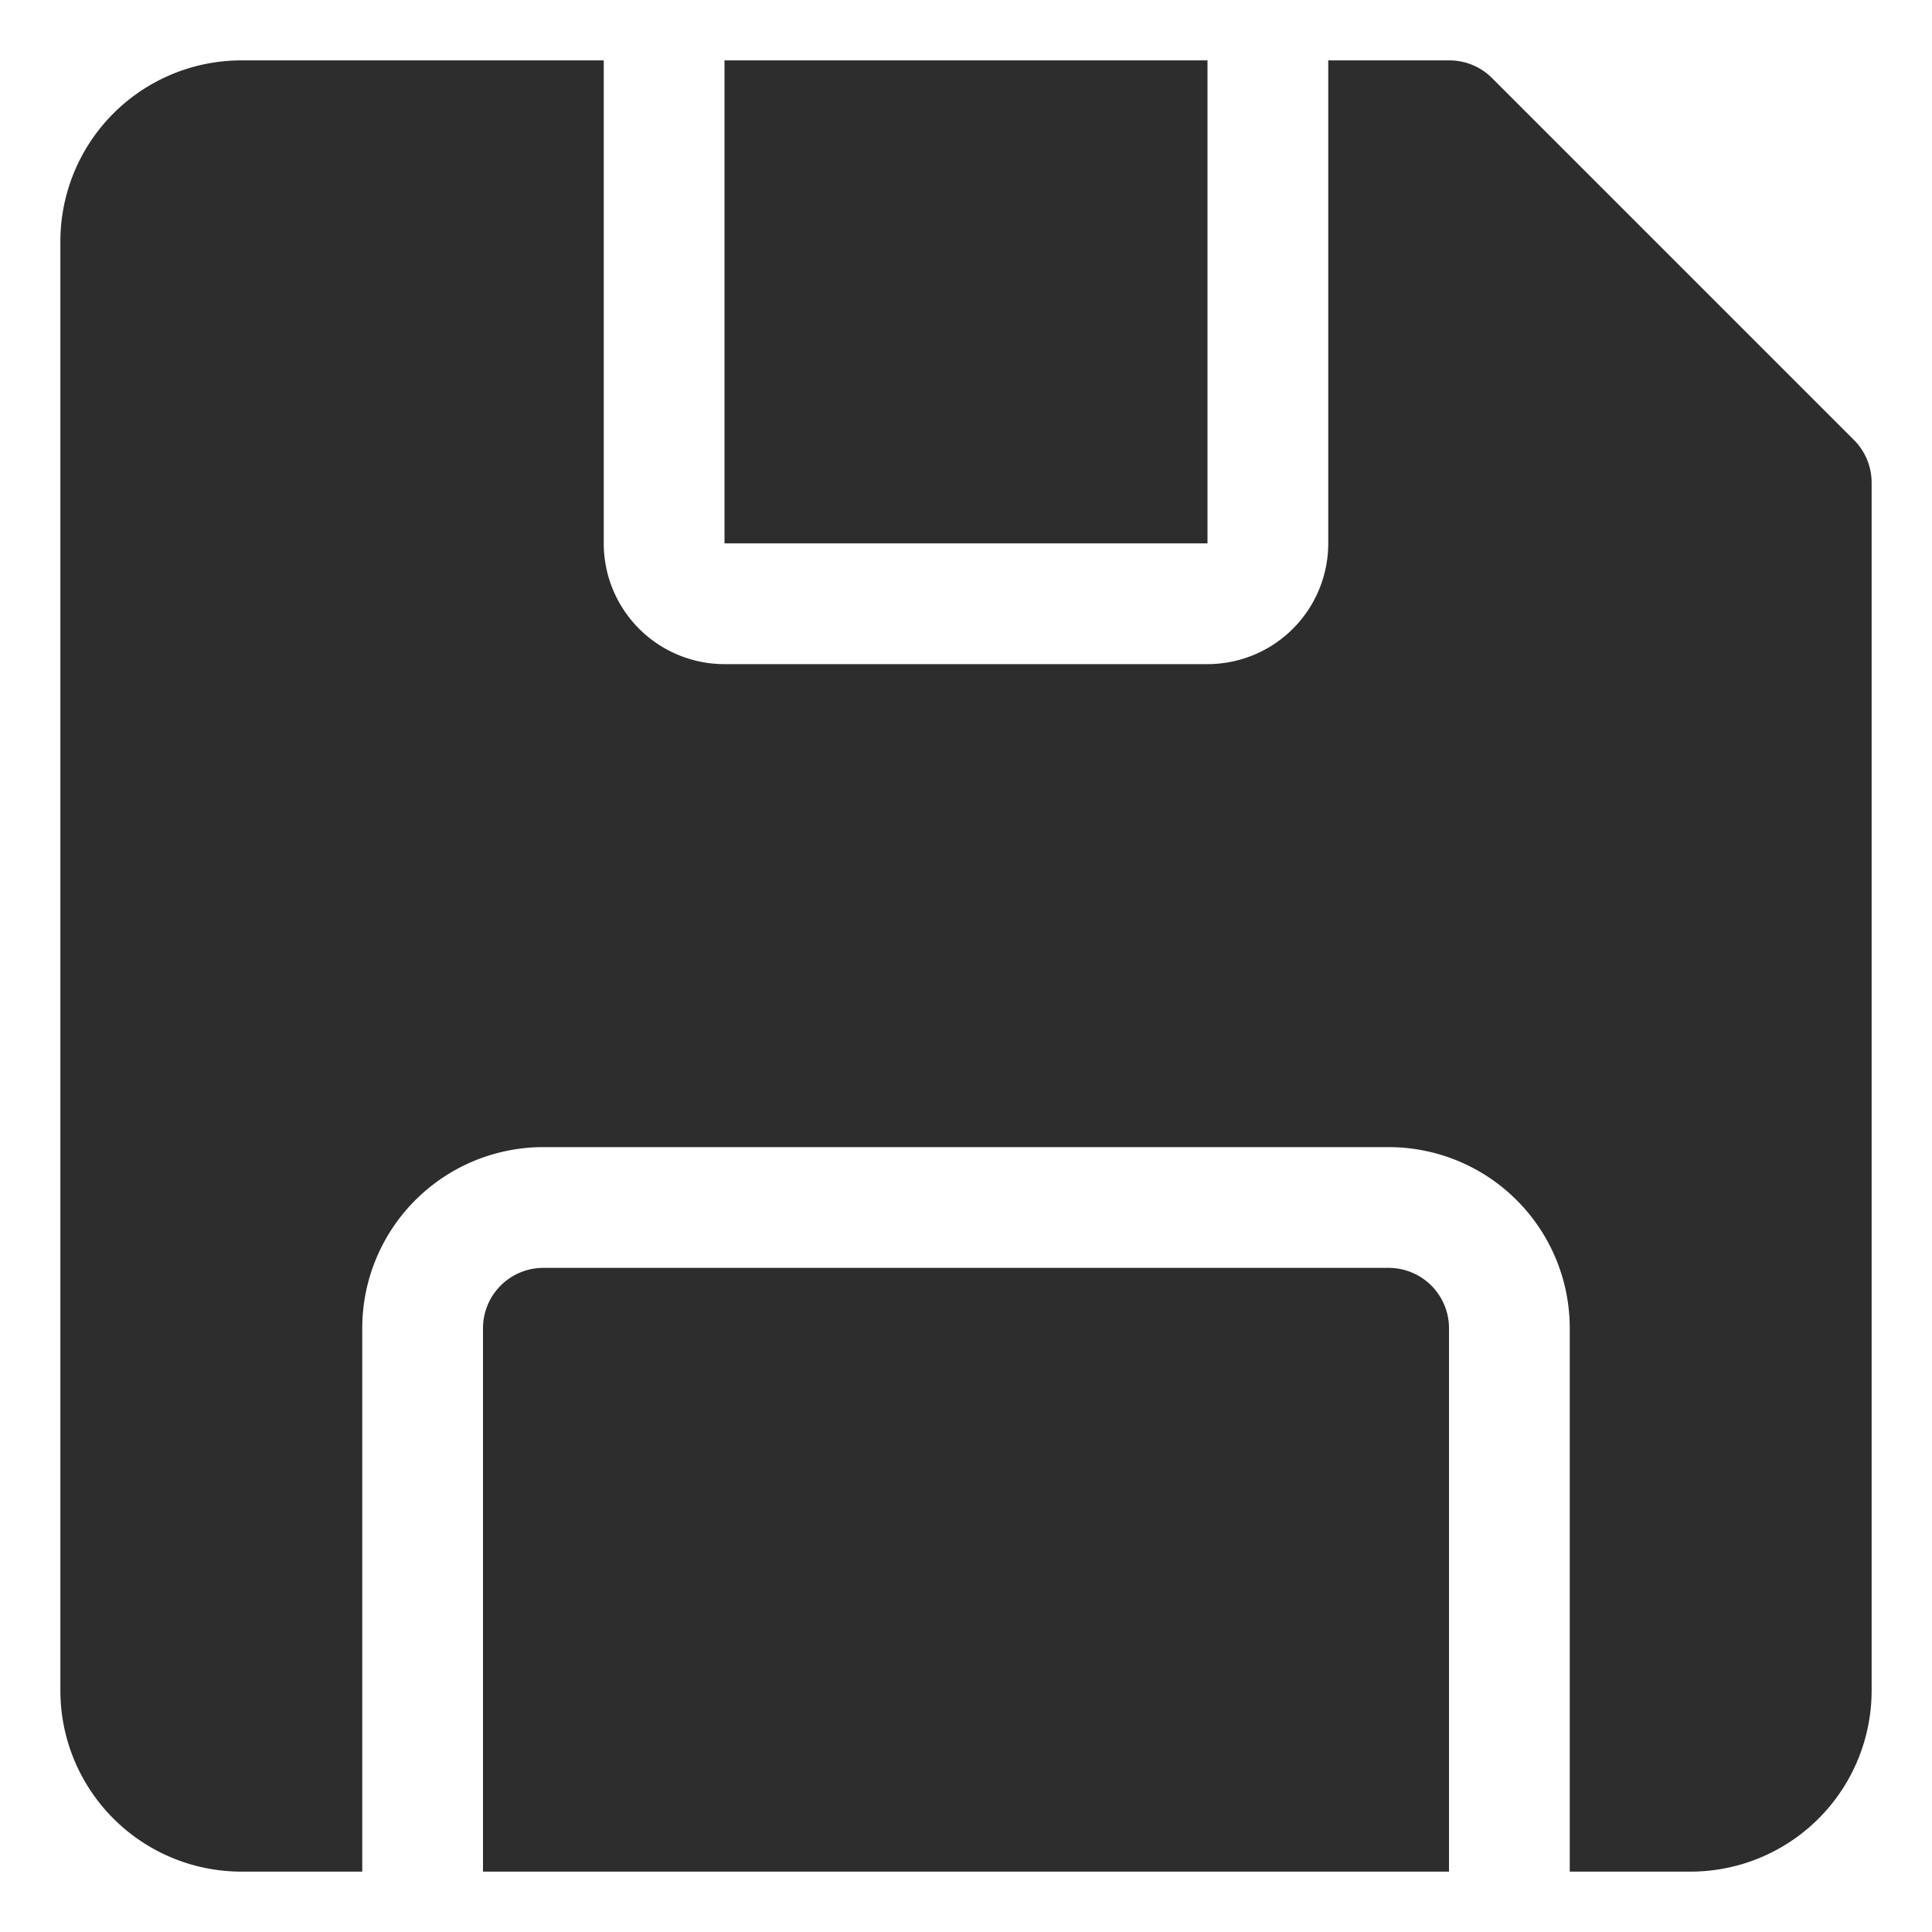 <svg id="Object" height="512" viewBox="0 0 32 32" width="512" fill="#2d2d2d" xmlns="http://www.w3.org/2000/svg"><path d="m30.71 7.29-6-6a1 1 0 0 0 -.71-.29h-2v8a2 2 0 0 1 -2 2h-8a2 2 0 0 1 -2-2v-8h-6a3 3 0 0 0 -3 3v24a3 3 0 0 0 3 3h2v-9a3 3 0 0 1 3-3h14a3 3 0 0 1 3 3v9h2a3 3 0 0 0 3-3v-20a1 1 0 0 0 -.29-.71z"/><path d="m12 1h8v8h-8z"/><path d="m23 21h-14a1 1 0 0 0 -1 1v9h16v-9a1 1 0 0 0 -1-1z"/></svg>